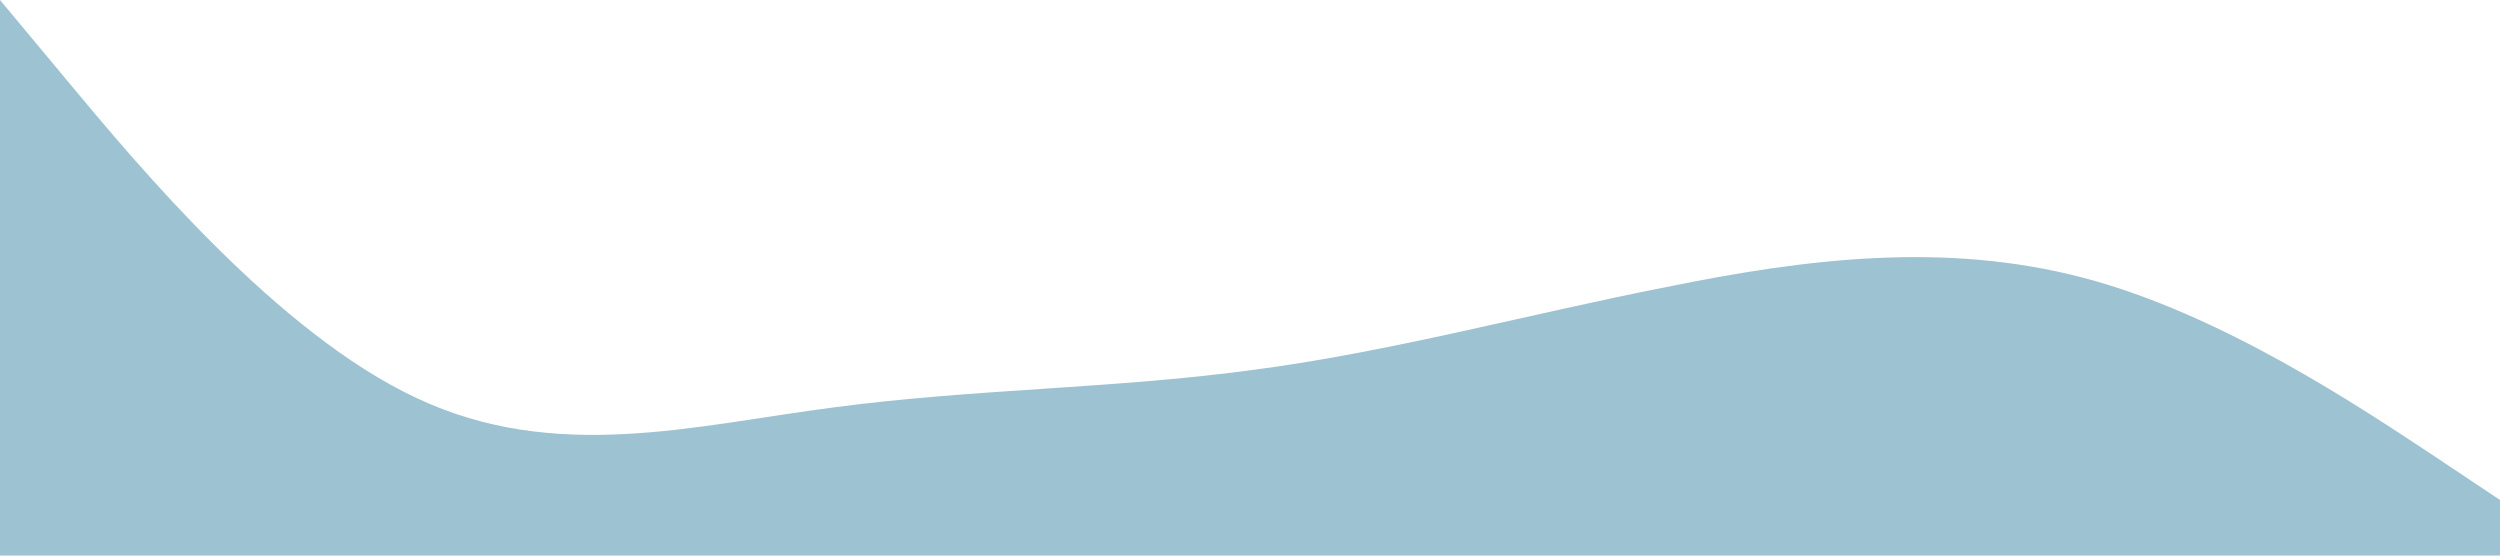 <?xml version="1.0" standalone="no"?><svg xmlns="http://www.w3.org/2000/svg" viewBox="0 0 1440 320"><path fill="#9dc2d1" fill-opacity="1" d="M0,0L40,48C80,96,160,192,240,229.3C320,267,400,245,480,234.7C560,224,640,224,720,213.3C800,203,880,181,960,165.3C1040,149,1120,139,1200,160C1280,181,1360,235,1400,261.3L1440,288L1440,320L1400,320C1360,320,1280,320,1200,320C1120,320,1040,320,960,320C880,320,800,320,720,320C640,320,560,320,480,320C400,320,320,320,240,320C160,320,80,320,40,320L0,320Z"></path></svg>